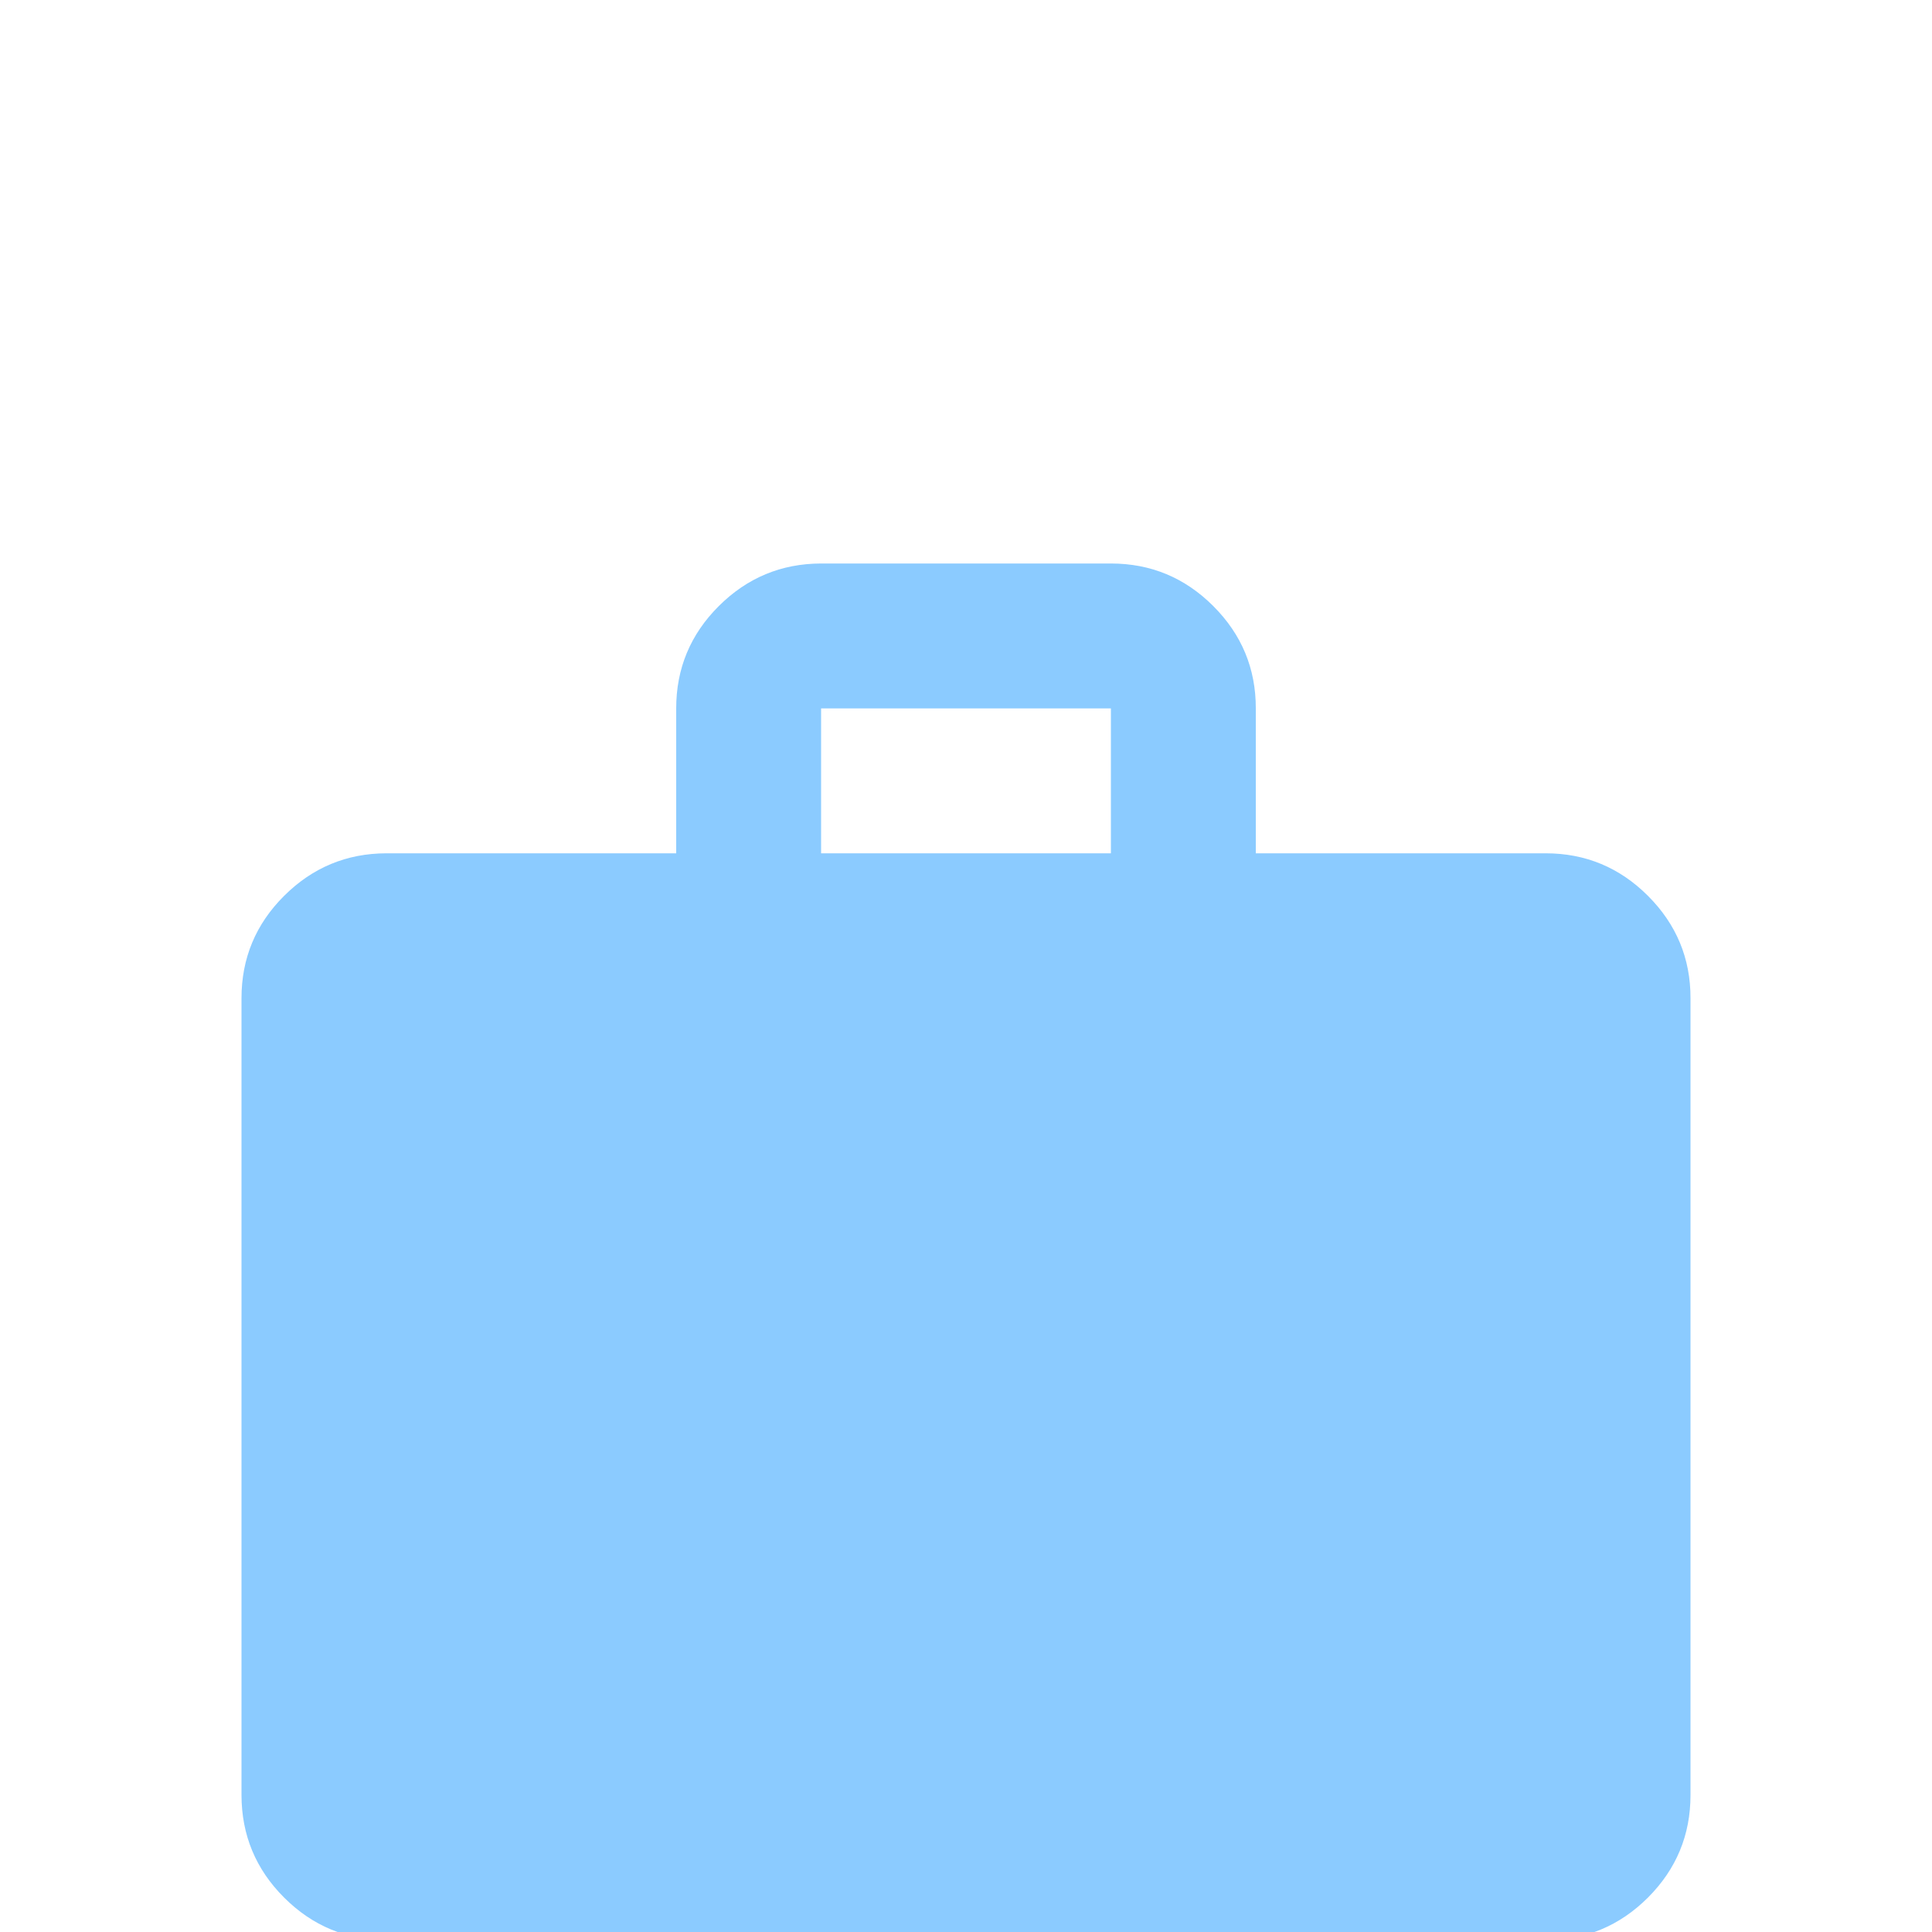 <svg width="24" height="24" viewBox="0 0 24 24" fill="none" xmlns="http://www.w3.org/2000/svg">
<g filter="url(#filter0_i_867_3719)">
<path d="M4.8 20.1C4.305 20.1 3.881 19.924 3.529 19.572C3.177 19.22 3.001 18.796 3 18.3V8.4C3 7.905 3.176 7.481 3.529 7.129C3.882 6.777 4.306 6.601 4.8 6.6H8.4V4.8C8.4 4.305 8.576 3.881 8.929 3.529C9.282 3.177 9.706 3.001 10.2 3H13.8C14.295 3 14.719 3.176 15.072 3.529C15.425 3.882 15.601 4.306 15.6 4.8V6.6H19.2C19.695 6.6 20.119 6.776 20.472 7.129C20.825 7.482 21.001 7.906 21 8.4V18.3C21 18.795 20.824 19.219 20.472 19.572C20.119 19.924 19.696 20.101 19.2 20.1H4.8ZM10.2 6.6H13.8V4.8H10.2V6.6Z" fill="#8BCBFF"/>
</g>
<defs>
<filter id="filter0_i_867_3719" x="0" y="0" width="24" height="28" filterUnits="userSpaceOnUse" color-interpolation-filters="sRGB">
<feFlood flood-opacity="0" result="BackgroundImageFix"/>
<feBlend mode="normal" in="SourceGraphic" in2="BackgroundImageFix" result="shape"/>
<feColorMatrix in="SourceAlpha" type="matrix" values="0 0 0 0 0 0 0 0 0 0 0 0 0 0 0 0 0 0 127 0" result="hardAlpha"/>
<feOffset dy="4"/>
<feGaussianBlur stdDeviation="2"/>
<feComposite in2="hardAlpha" operator="arithmetic" k2="-1" k3="1"/>
<feColorMatrix type="matrix" values="0 0 0 0 0 0 0 0 0 0 0 0 0 0 0 0 0 0 0.03 0"/>
<feBlend mode="normal" in2="shape" result="effect1_innerShadow_867_3719"/>
</filter>
</defs>
</svg>
